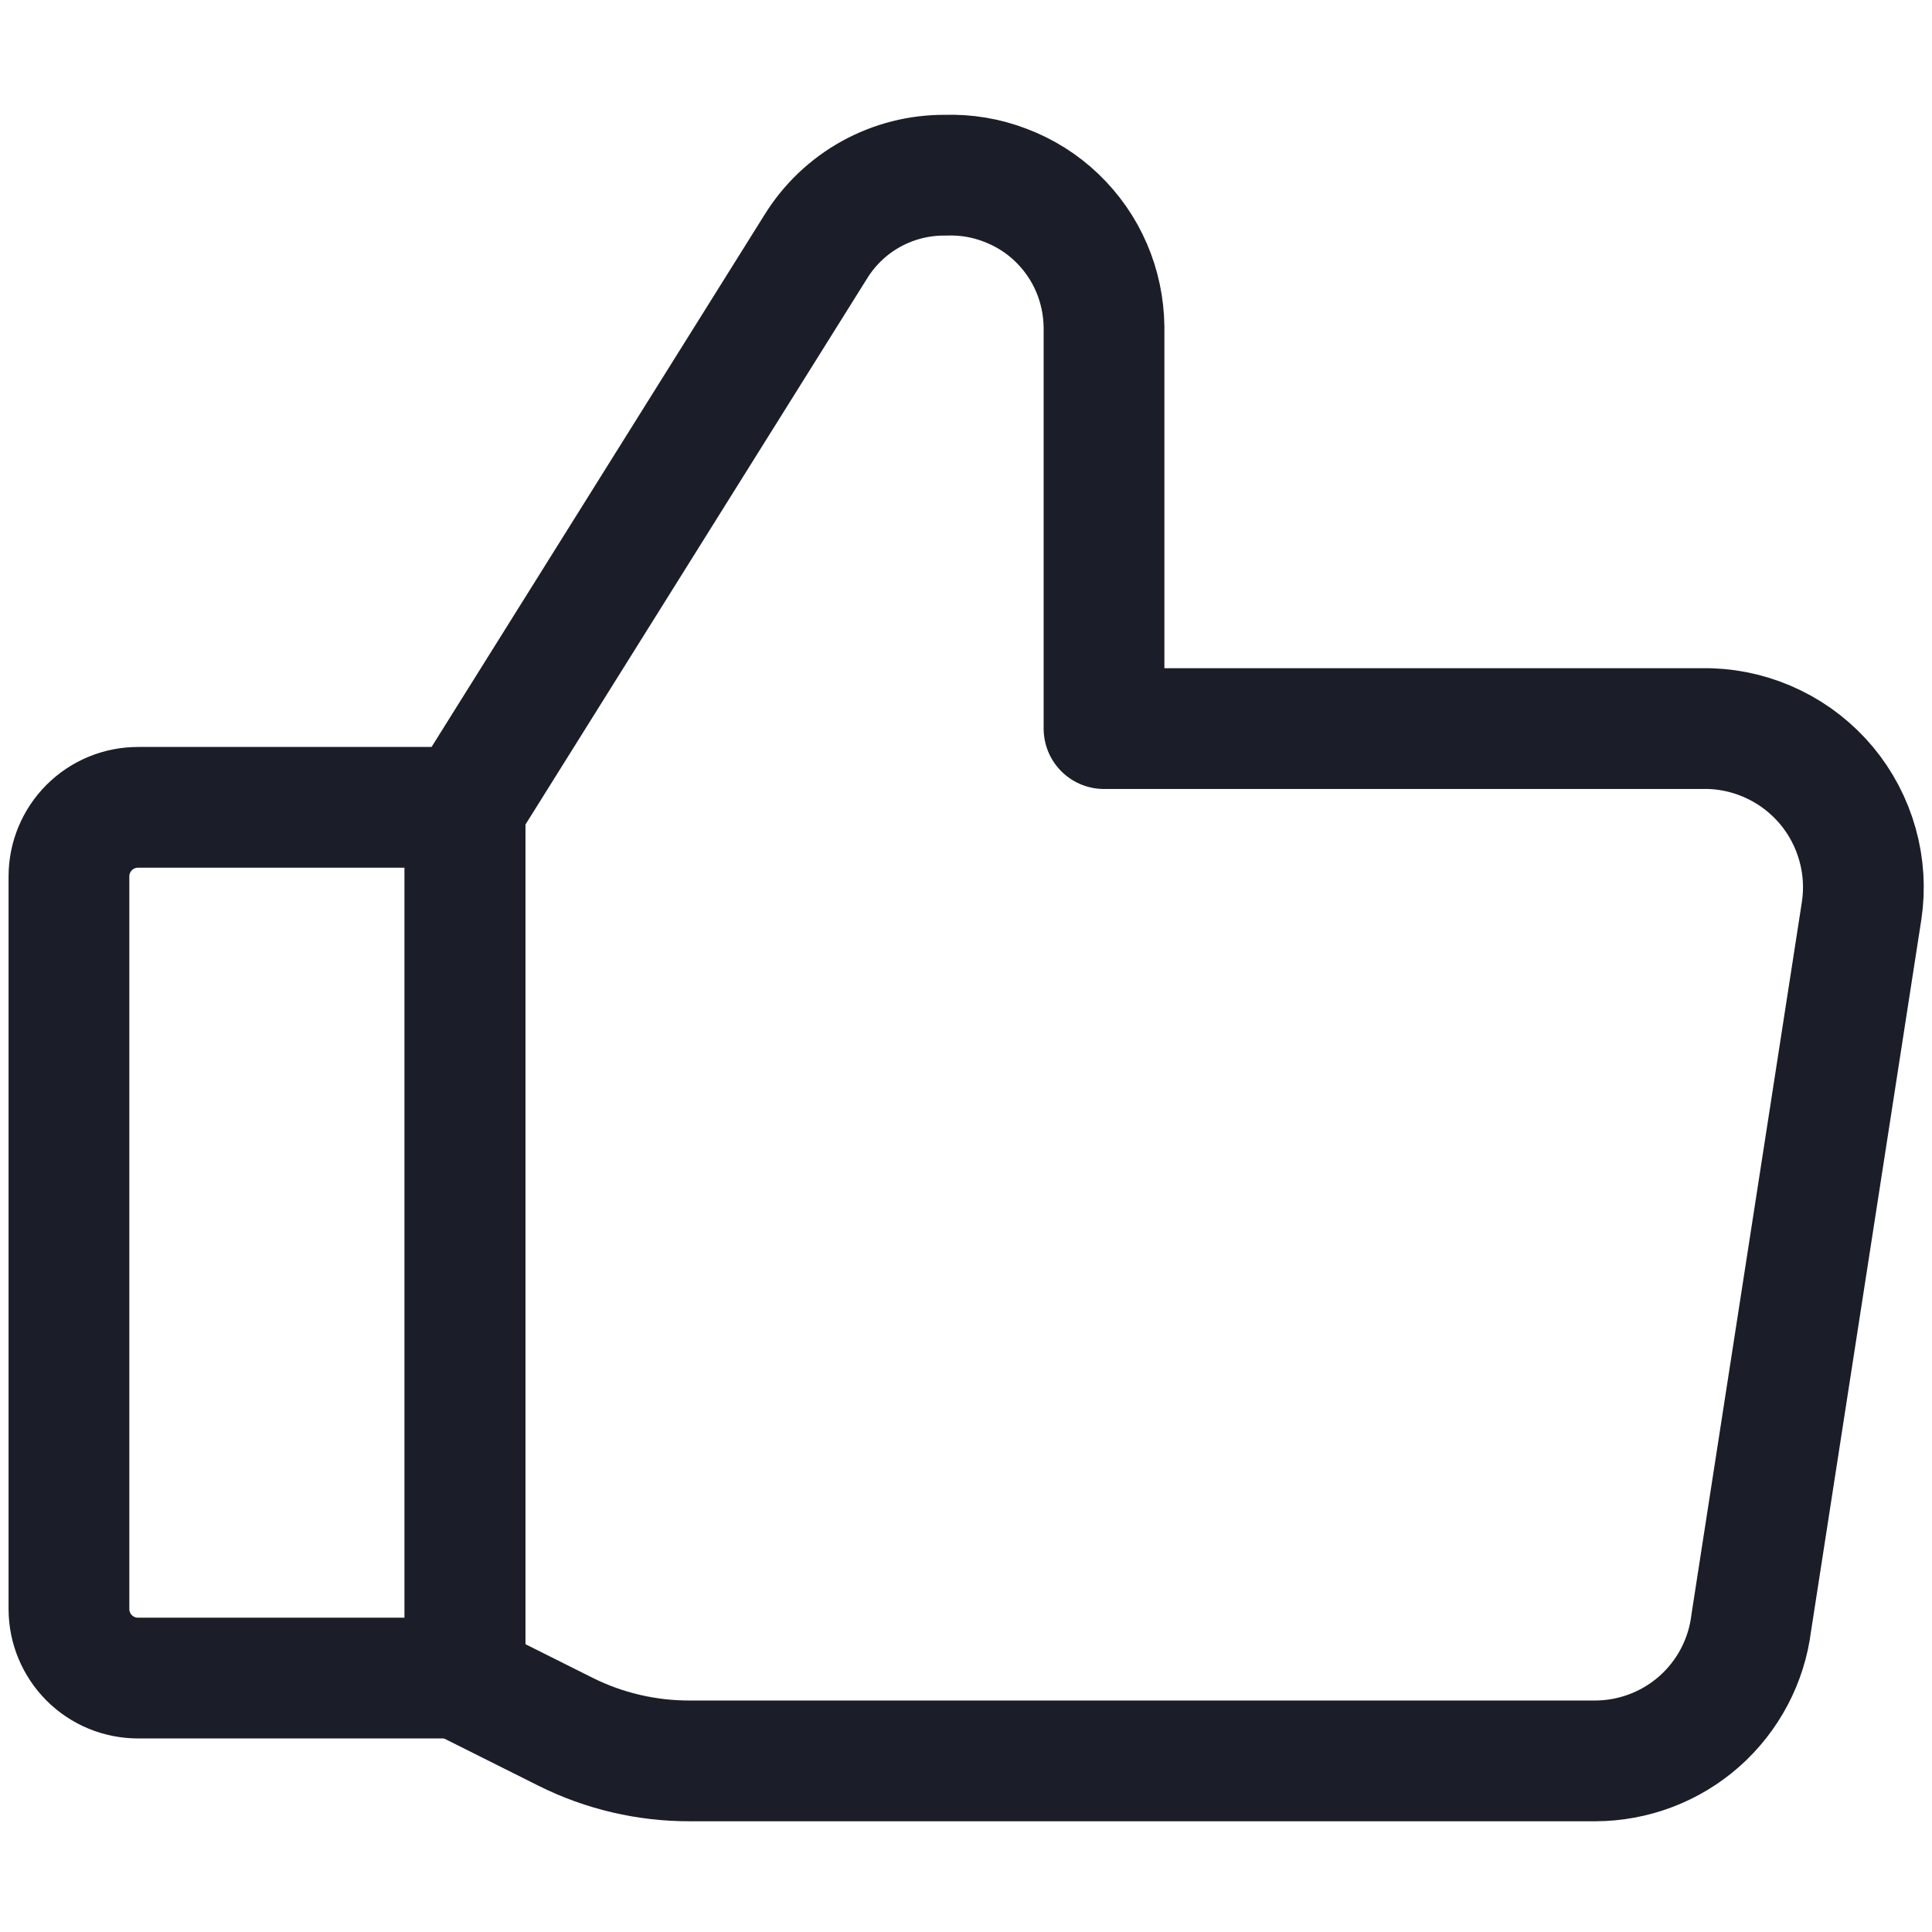 <svg width="16" height="16" viewBox="0 0 16 16" fill="none" xmlns="http://www.w3.org/2000/svg">
<path d="M3.851 6.686V13.897" stroke="#1B1E28" stroke-linecap="round" stroke-linejoin="round"/>
<path d="M1.143 6.686H3.851V13.897H1.143C0.991 13.897 0.846 13.837 0.739 13.73C0.632 13.623 0.571 13.477 0.571 13.326V7.257C0.571 7.106 0.632 6.96 0.739 6.853C0.846 6.746 0.991 6.686 1.143 6.686V6.686Z" stroke="#1B1E28" stroke-linecap="round" stroke-linejoin="round"/>
<path d="M3.851 6.686L6.754 2.046C6.867 1.862 7.025 1.711 7.213 1.607C7.401 1.503 7.613 1.449 7.829 1.451V1.451C7.998 1.445 8.167 1.473 8.325 1.534C8.484 1.594 8.629 1.685 8.751 1.802C8.874 1.92 8.972 2.06 9.039 2.216C9.106 2.371 9.141 2.539 9.143 2.709V6.034H14.16C14.345 6.04 14.527 6.085 14.694 6.167C14.861 6.248 15.008 6.364 15.127 6.506C15.246 6.649 15.333 6.815 15.383 6.994C15.433 7.172 15.445 7.359 15.417 7.543L14.503 13.44C14.464 13.755 14.311 14.045 14.073 14.256C13.835 14.466 13.529 14.582 13.211 14.583H5.714C5.357 14.584 5.005 14.502 4.686 14.343L3.863 13.931" stroke="#1B1E28" stroke-linecap="round" stroke-linejoin="round"/>
</svg>
